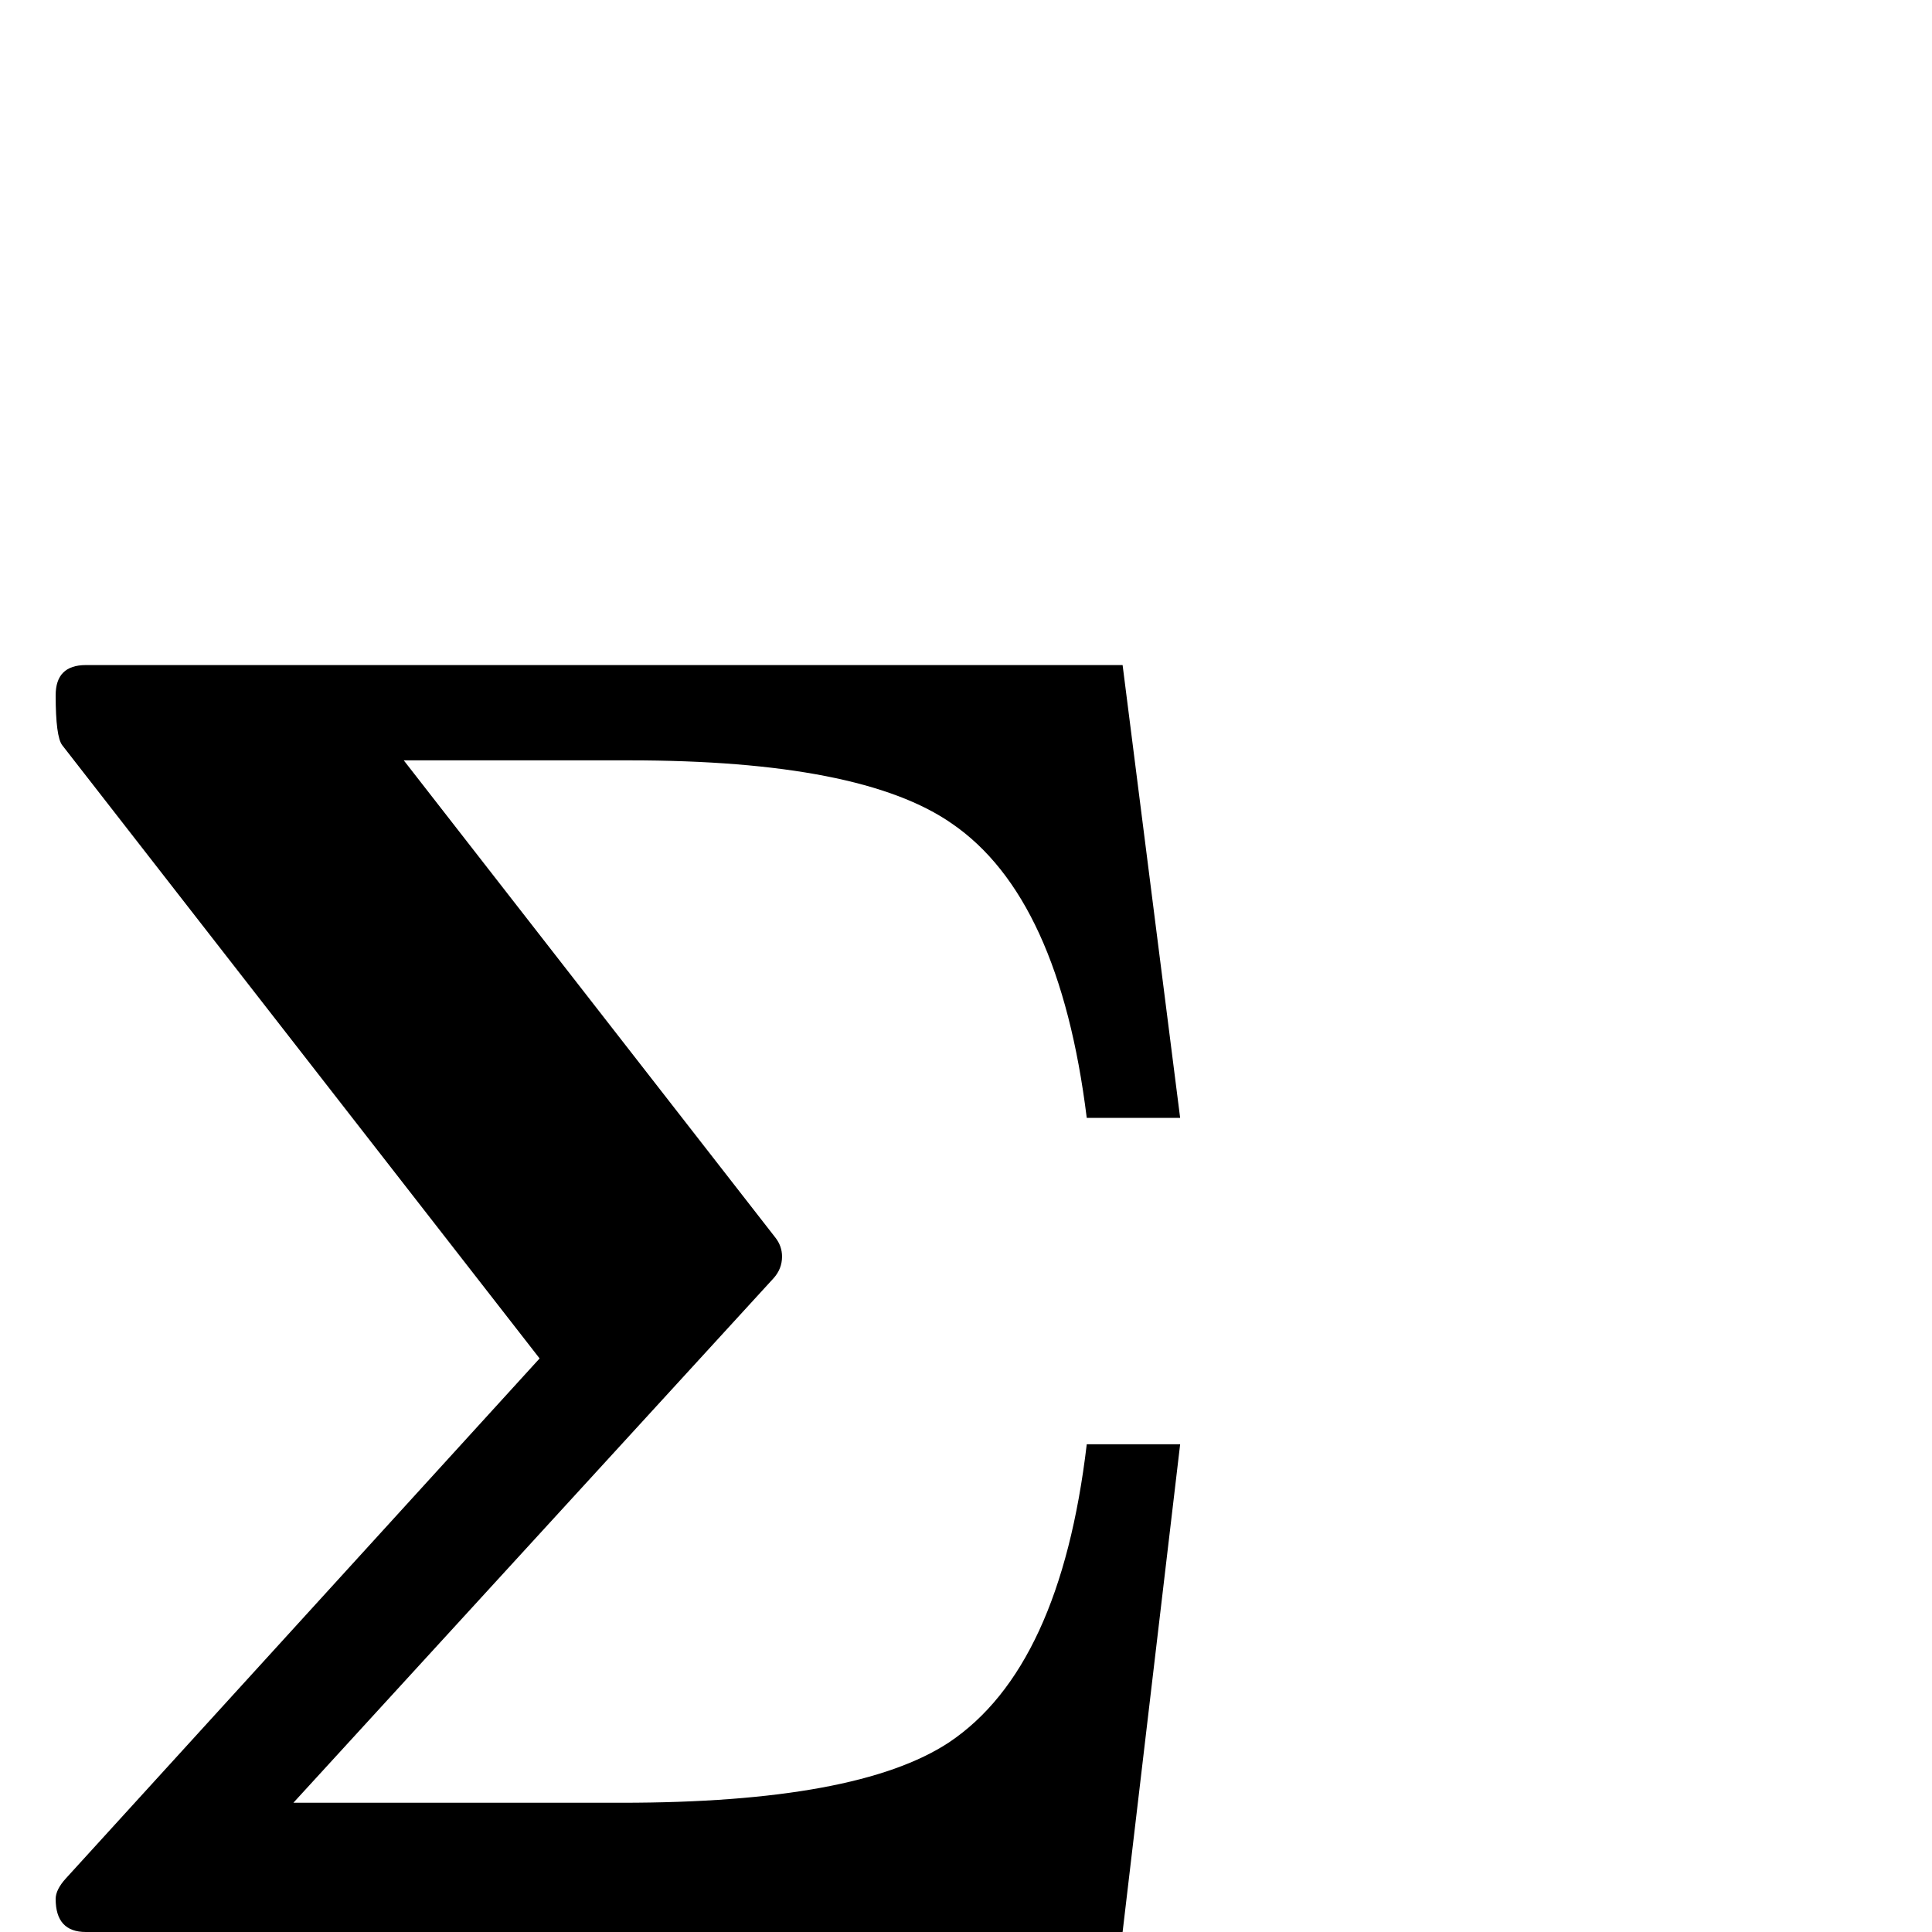 <?xml version="1.0" standalone="no"?>
<!DOCTYPE svg PUBLIC "-//W3C//DTD SVG 1.1//EN" "http://www.w3.org/Graphics/SVG/1.1/DTD/svg11.dtd" >
<svg viewBox="0 -442 2048 2048">
  <g transform="matrix(1 0 0 -1 0 1606)">
   <path fill="currentColor"
d="M1251 517l-61 -517h-1099q-32 0 -32 35q0 10 11 22l502 551l-506 650q-7 9 -7 53q0 32 32 32h1099l61 -480h-99q-29 234 -143 312q-96 67 -342 67h-239l394 -506q7 -9 7 -20q0 -13 -9 -23l-509 -556h348q250 0 347 64q118 79 146 316h99z" />
  </g>

</svg>
